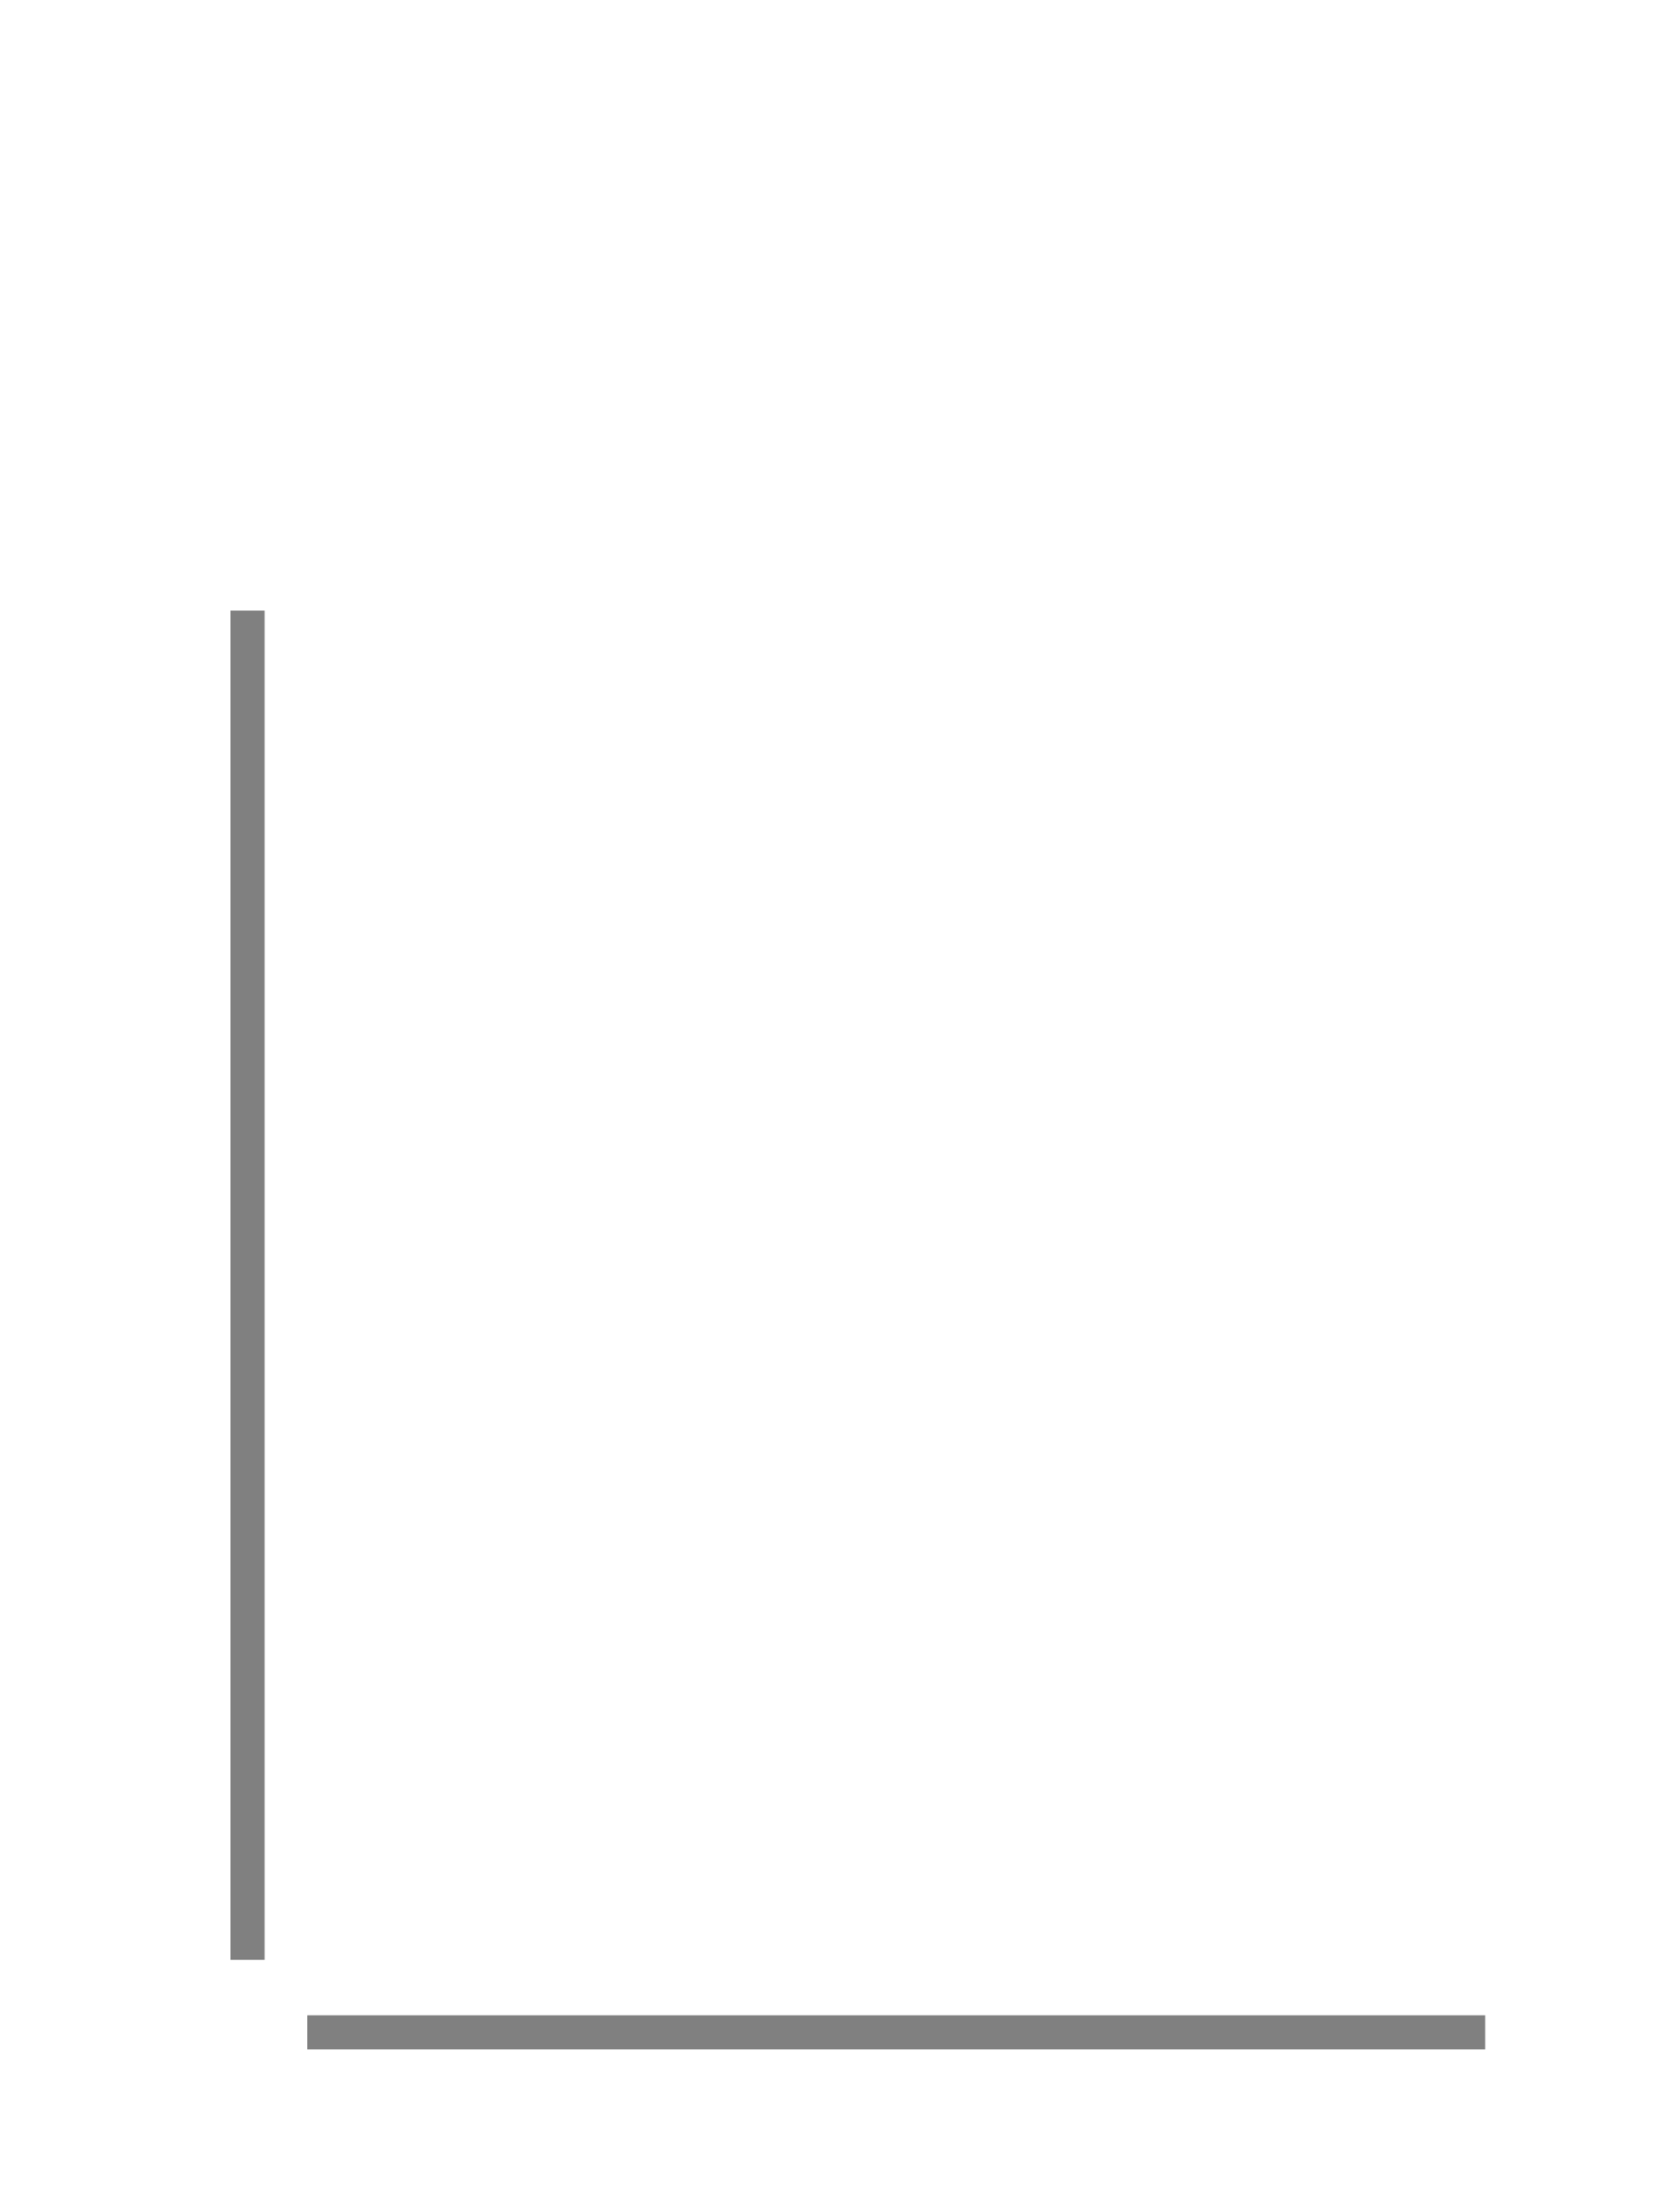 <?xml version="1.0" encoding="utf-8"?>
<svg width="196px" height="259px" viewBox="0 0 196 259" version="1.1" xmlns:xlink="http://www.w3.org/1999/xlink" xmlns="http://www.w3.org/2000/svg">
  <defs>
    <filter id="filter_1">
      <feColorMatrix in="SourceGraphic" type="matrix" values="0 0 0 0 0.827 0 0 0 0 0.827 0 0 0 0 0.827 0 0 0 1 0" />
    </filter>
  </defs>
  <g id="Group-21" transform="translate(2 2)" filter="url(#filter_1)">
    <g id="T" fill="#FFFFFF">
      <path d="M62.666 221.041L62.666 212.095L67.564 212.095Q74.594 212.095 79.812 209.645Q85.031 207.196 85.031 197.824L85.031 79.609L64.582 79.609Q55.211 79.609 51.59 84.828Q47.968 90.046 47.117 97.075L46.051 106.234L34.975 106.234L36.041 68.959L155.96 68.959L157.025 106.234L145.949 106.234L144.883 97.075Q144.031 90.046 140.411 84.828Q136.789 79.609 127.204 79.609L106.544 79.609L106.544 196.759Q106.544 206.77 111.656 209.432Q116.768 212.095 124.01 212.095L128.909 212.095L128.909 221.041L62.666 221.041Z" />
    </g>
    <path d="M27 69.5L27 227.5" id="Arrow" fill="none" fill-rule="evenodd" stroke="#808080" stroke-width="4" />
    <path d="M33.999 236L172 236" id="Arrow-2" fill="none" fill-rule="evenodd" stroke="#808080" stroke-width="4" />
  </g>
</svg>